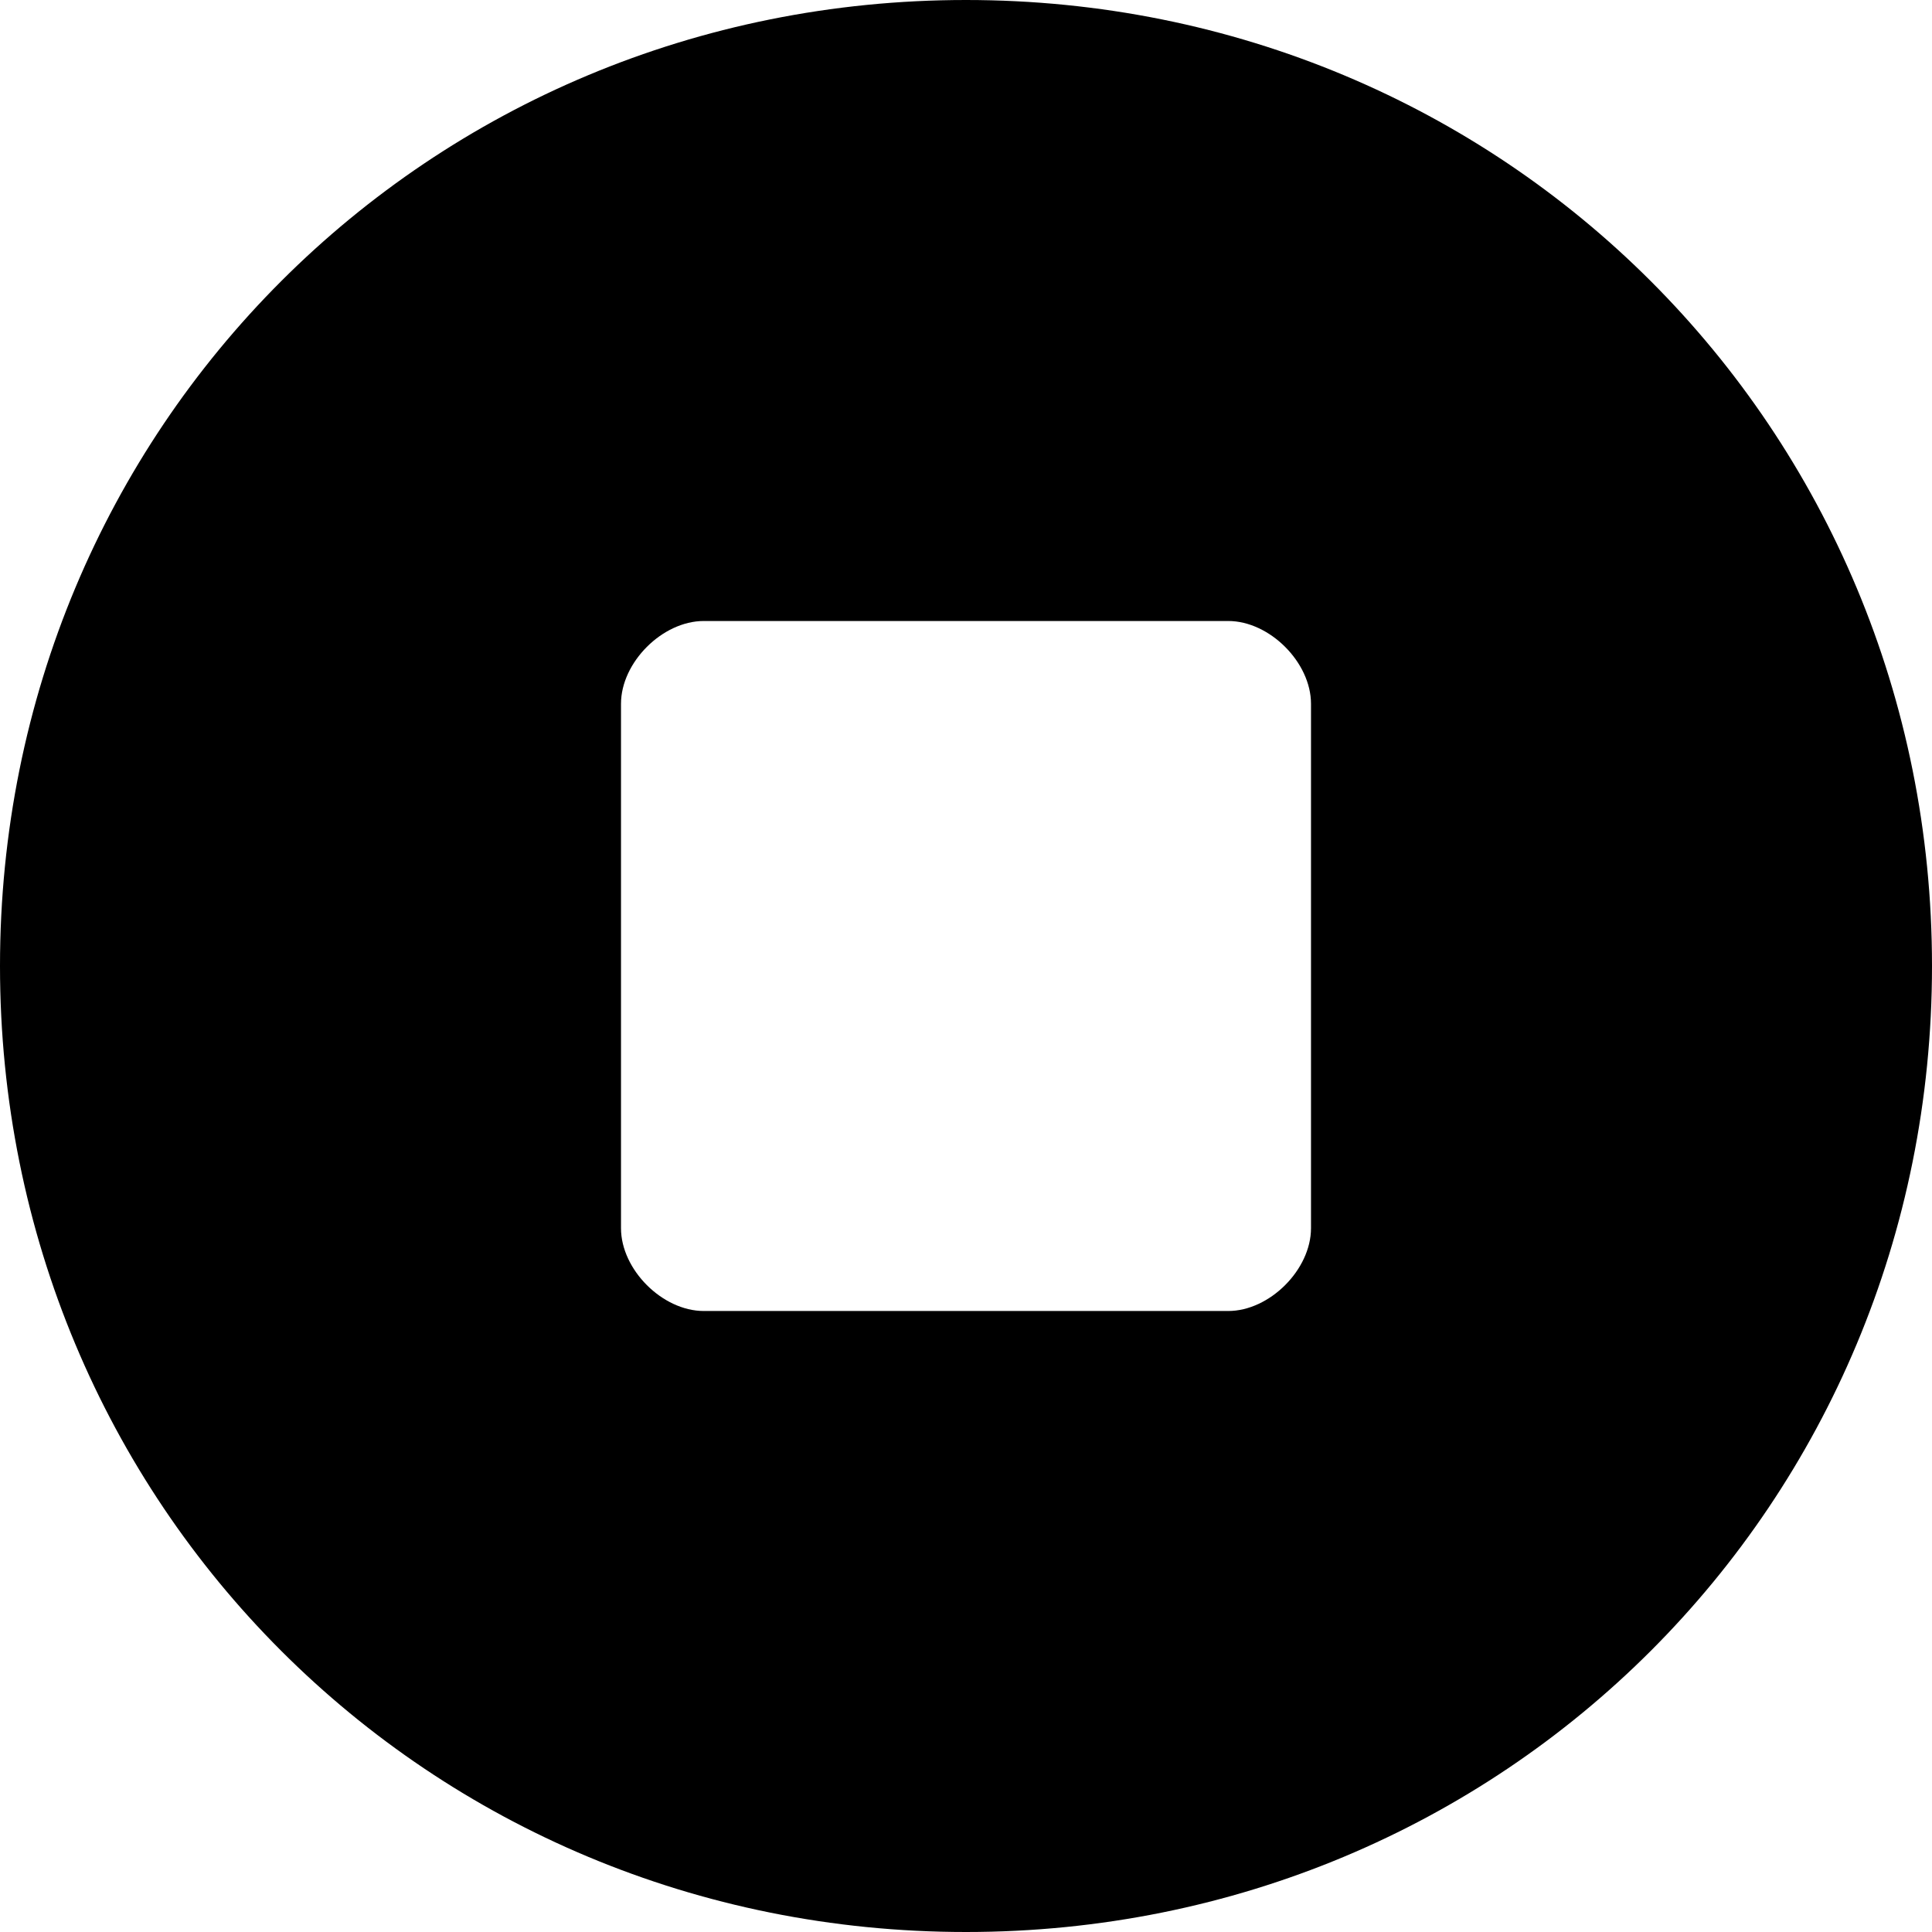 <svg xmlns="http://www.w3.org/2000/svg" viewBox="0 0 14 14" xml:space="preserve">
  <path
    d="M7 0C3.1 0 0 3.1 0 7s3.1 7 7 7 7-3.1 7-7-3.1-7-7-7zm2.5 8.9c0 .3-.3.6-.6.6H5.1c-.3 0-.6-.3-.6-.6V5.1c0-.3.3-.6.6-.6h3.8c.3 0 .6.3.6.6v3.8z"
    fill="currentColor" />
</svg>